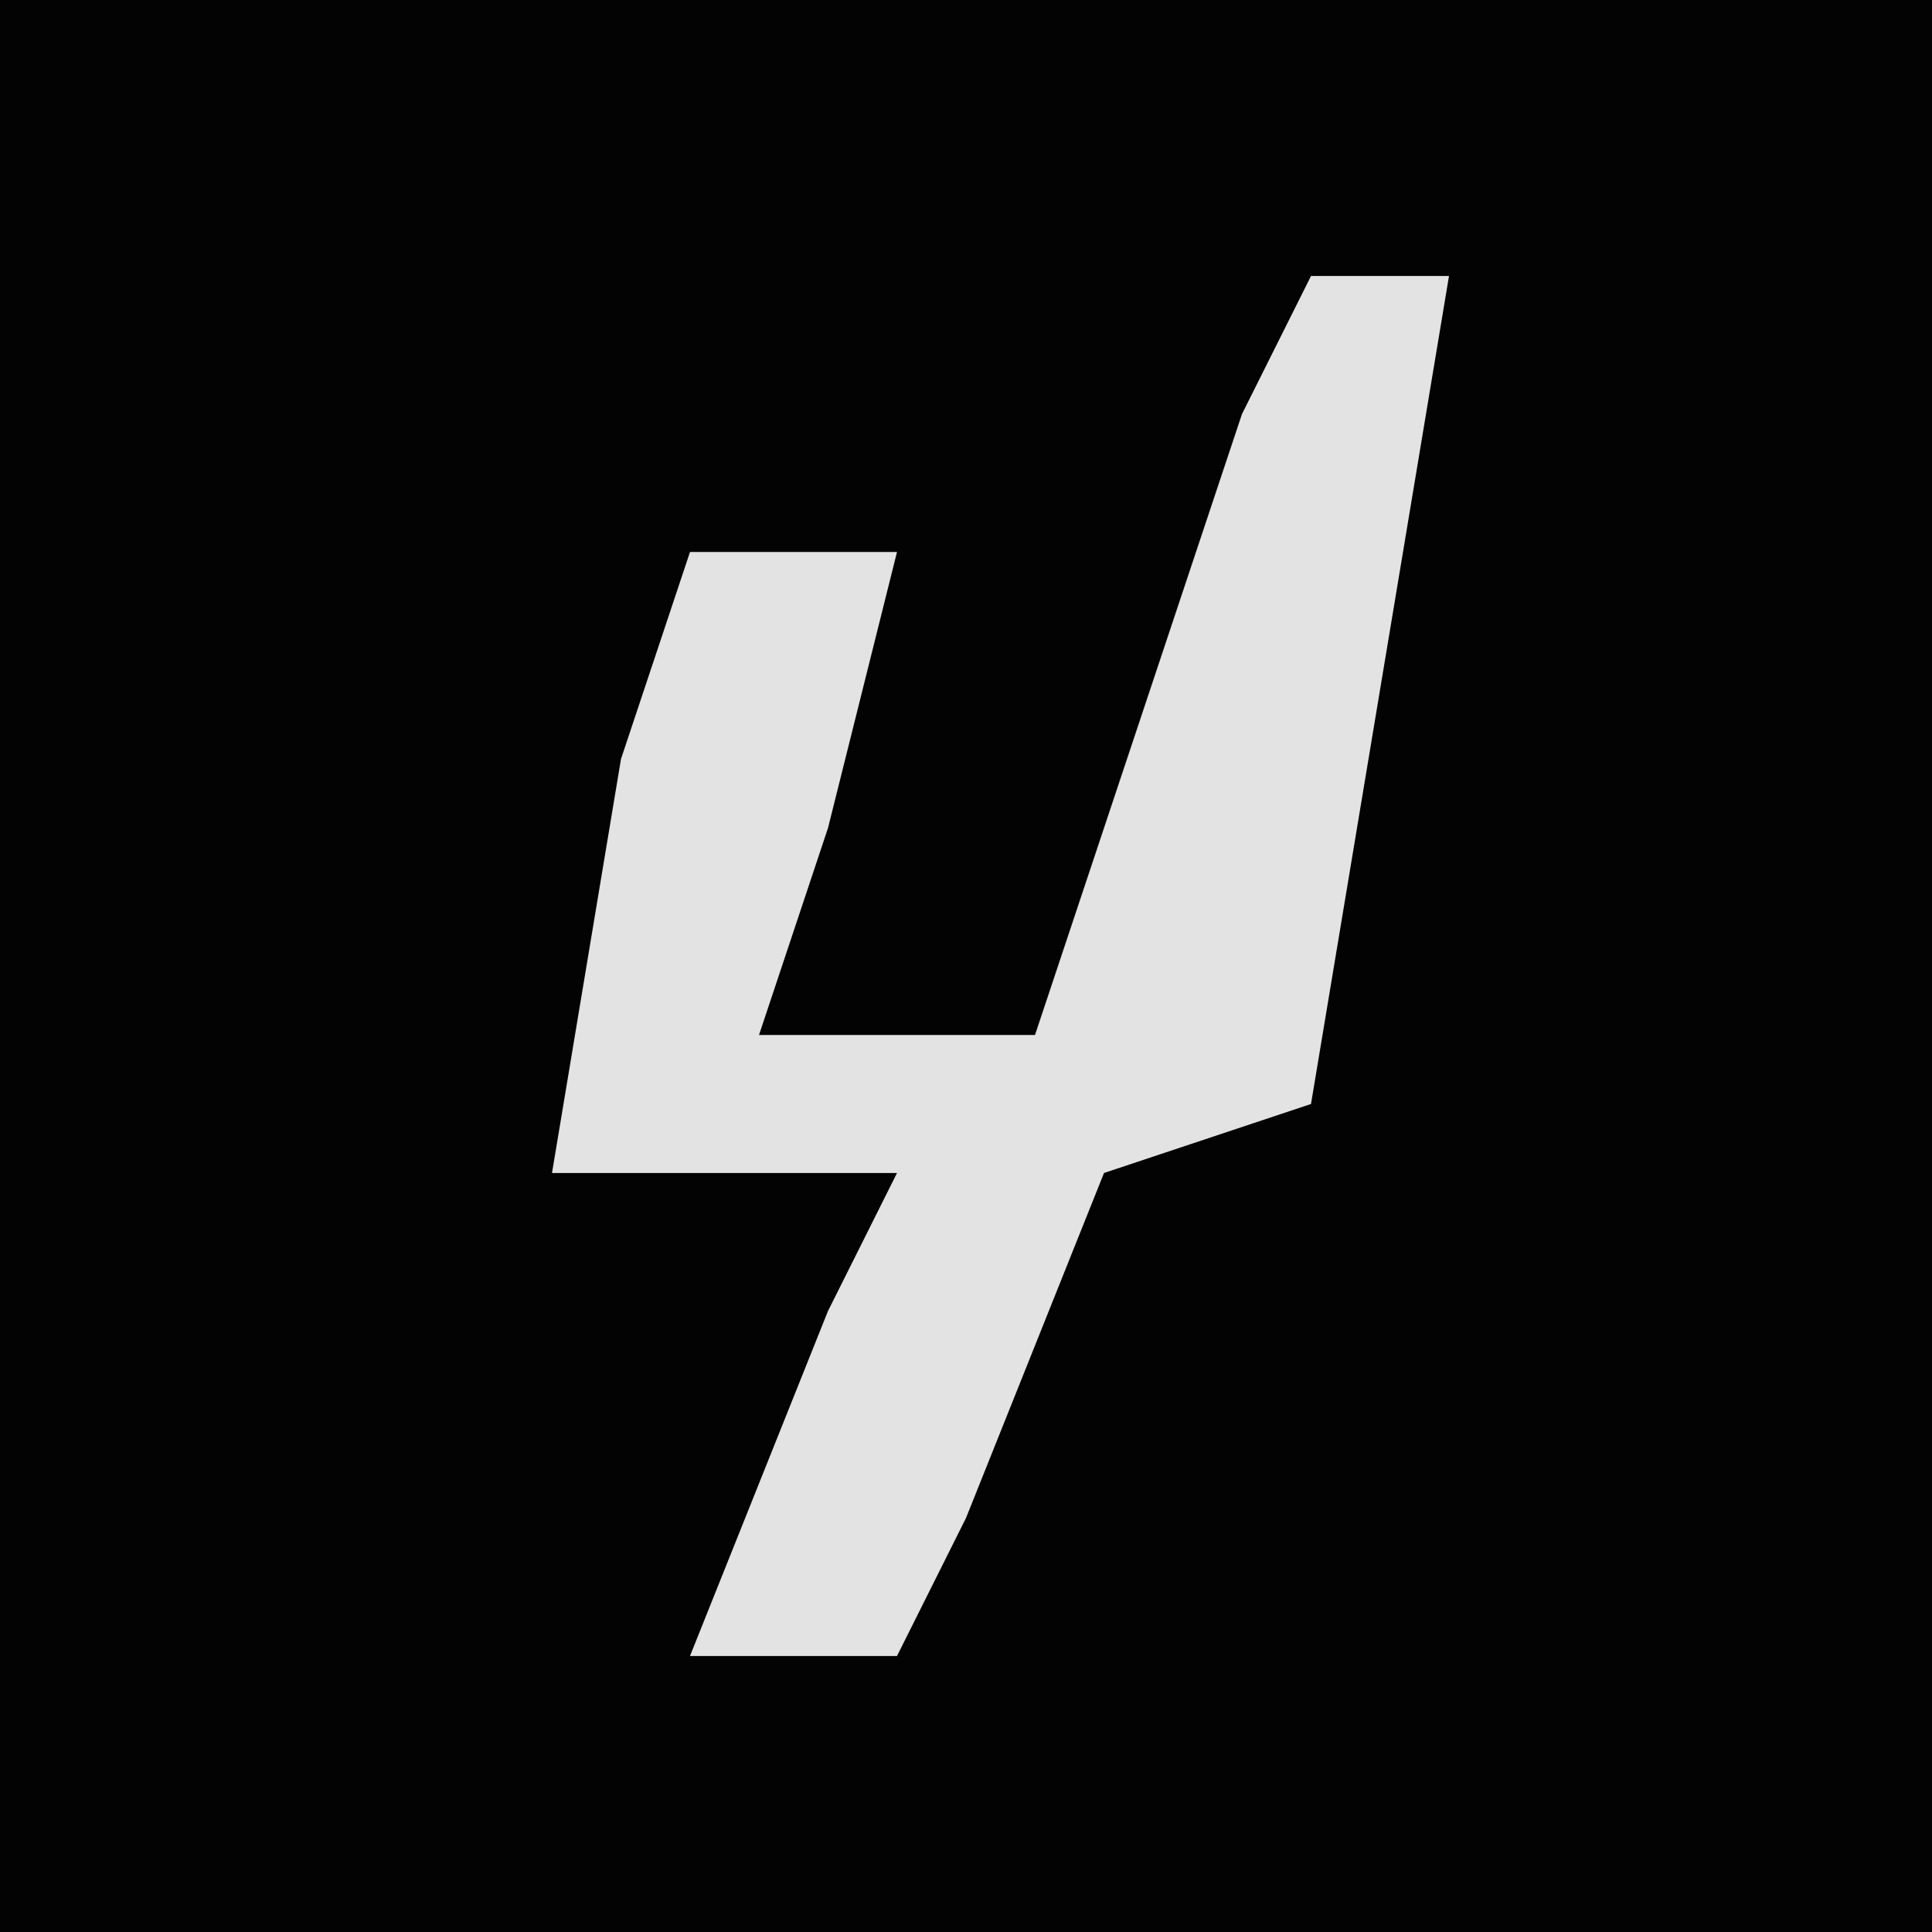 <?xml version="1.0" encoding="UTF-8"?>
<svg version="1.1" xmlns="http://www.w3.org/2000/svg" width="28" height="28">
<path d="M0,0 L28,0 L28,28 L0,28 Z " fill="#030303" transform="translate(0,0)"/>
<path d="M0,0 L2,0 L0,12 L-3,13 L-5,18 L-6,20 L-9,20 L-7,15 L-6,13 L-11,13 L-10,7 L-9,4 L-6,4 L-7,8 L-8,11 L-4,11 L-1,2 Z " fill="#E3E3E3" transform="translate(19,4)"/>
</svg>
